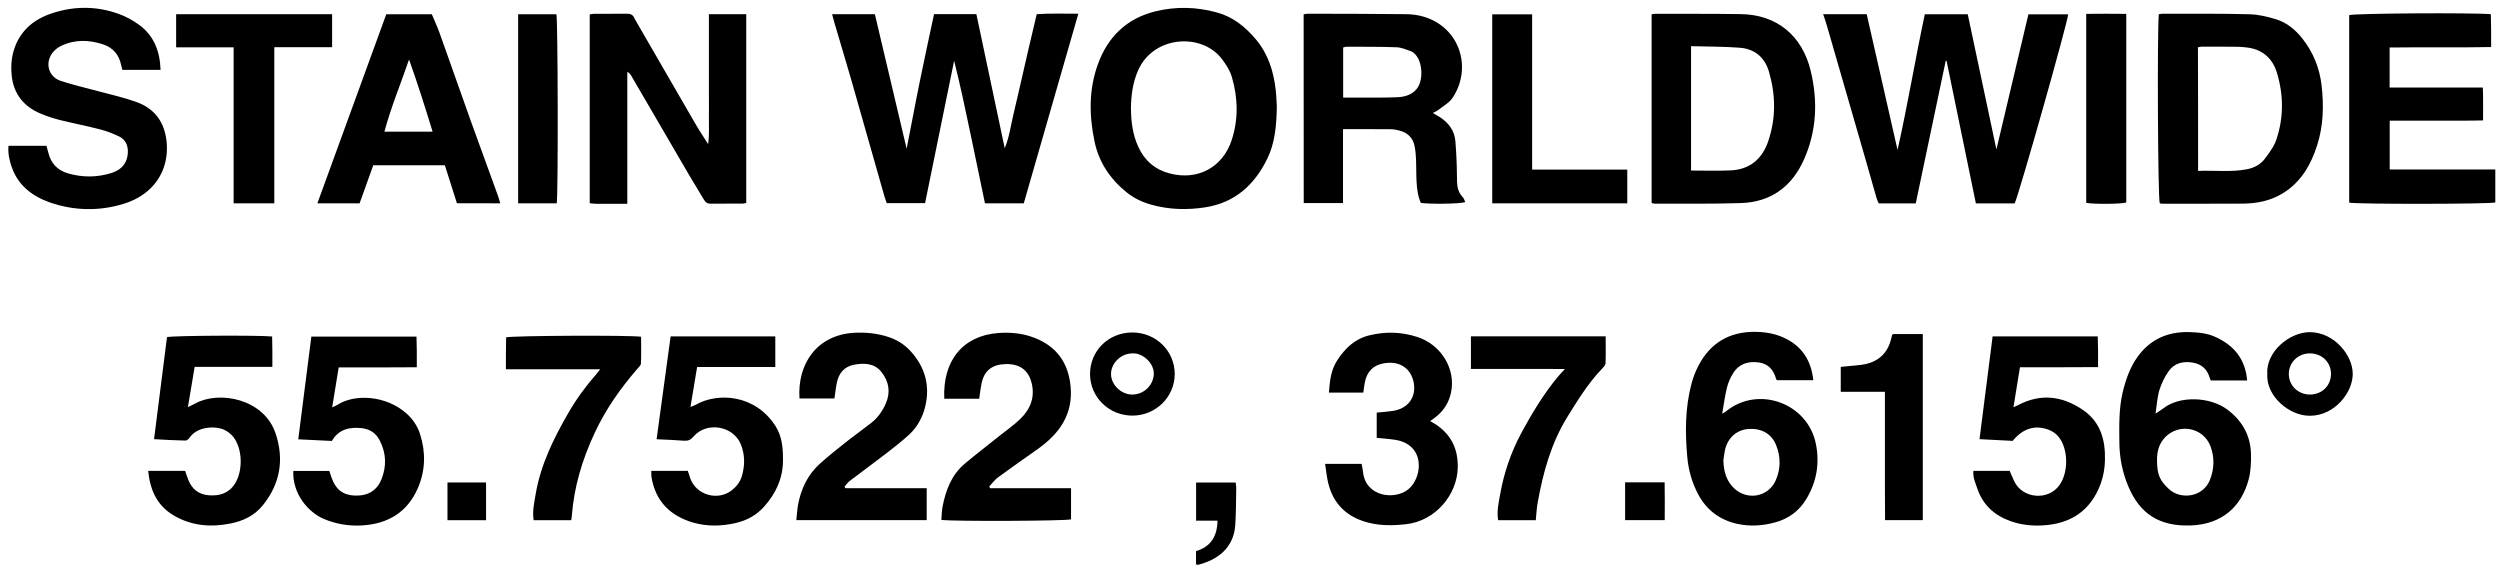 <svg width="227" height="52" viewBox="0 0 227 52" fill="none" xmlns="http://www.w3.org/2000/svg">
<path d="M149.967 1.295C150.128 1.273 150.22 1.252 150.304 1.252C152.886 1.259 155.461 1.245 158.043 1.281C161.336 1.316 163.643 3.236 164.41 6.43C165.071 9.167 164.959 11.876 163.805 14.472C162.715 16.941 160.801 18.355 158.071 18.44C155.475 18.524 152.872 18.482 150.269 18.496C150.185 18.496 150.093 18.461 149.967 18.433C149.967 12.727 149.967 7.035 149.967 1.295ZM153.548 4.193C153.548 8.034 153.548 11.735 153.548 15.485C154.779 15.485 155.961 15.527 157.143 15.471C158.859 15.393 159.985 14.465 160.541 12.861C161.265 10.771 161.237 8.654 160.632 6.543C160.252 5.213 159.338 4.439 157.973 4.334C156.523 4.221 155.067 4.235 153.548 4.193ZM41.489 18.454C41.123 17.3 40.764 16.167 40.392 15.006C38.239 15.006 36.107 15.006 33.891 15.006C33.483 16.146 33.068 17.314 32.653 18.461C31.337 18.461 30.113 18.461 28.818 18.461C30.915 12.713 32.983 7.028 35.073 1.295C36.424 1.295 37.788 1.295 39.21 1.295C39.435 1.829 39.688 2.378 39.899 2.955C40.87 5.656 41.813 8.372 42.783 11.081C43.586 13.311 44.402 15.534 45.211 17.764C45.288 17.975 45.344 18.186 45.422 18.461C44.099 18.454 42.833 18.454 41.489 18.454ZM39.28 11.953C38.597 9.73 37.915 7.556 37.141 5.403C36.395 7.591 35.509 9.709 34.904 11.953C36.381 11.953 37.788 11.953 39.28 11.953ZM156.376 37.562C156.566 37.449 156.643 37.414 156.713 37.358C159.633 34.959 164.164 36.598 164.888 40.334C165.233 42.085 164.952 43.732 164.037 45.272C163.376 46.391 162.412 47.102 161.167 47.439C160.027 47.749 158.866 47.819 157.712 47.559C156.137 47.2 154.948 46.307 154.188 44.871C153.625 43.809 153.308 42.669 153.203 41.48C153.006 39.271 153.006 37.055 153.576 34.888C153.716 34.34 153.92 33.798 154.174 33.291C155.257 31.152 157.016 30.097 159.415 30.132C160.407 30.146 161.371 30.329 162.257 30.801C163.728 31.582 164.466 32.841 164.649 34.522C163.517 34.522 162.44 34.522 161.357 34.522C161.329 34.487 161.279 34.459 161.272 34.417C161.054 33.601 160.583 33.038 159.703 32.911C158.747 32.778 157.916 33.024 157.382 33.868C157.129 34.262 156.924 34.719 156.812 35.177C156.622 35.922 156.531 36.689 156.376 37.562ZM156.481 41.804C156.516 42.93 156.819 43.746 157.473 44.351C158.683 45.476 160.576 45.118 161.237 43.612C161.701 42.564 161.694 41.48 161.272 40.418C160.864 39.398 159.964 38.884 158.817 38.948C157.79 39.004 156.981 39.644 156.678 40.664C156.573 41.03 156.545 41.424 156.481 41.804ZM204.04 34.544C202.9 34.544 201.831 34.544 200.74 34.544C200.712 34.466 200.663 34.389 200.642 34.304C200.417 33.53 199.91 33.059 199.108 32.925C198.236 32.778 197.434 32.961 196.913 33.706C196.554 34.22 196.259 34.811 196.076 35.409C195.879 36.056 195.844 36.753 195.724 37.555C196.034 37.344 196.252 37.217 196.456 37.062C197.891 35.937 200.649 35.993 202.253 37.196C203.618 38.223 204.364 39.574 204.392 41.283C204.399 42.029 204.371 42.803 204.181 43.521C203.541 45.948 201.81 47.622 198.869 47.714C196.083 47.798 194.289 46.665 193.241 44.14C192.713 42.873 192.453 41.572 192.439 40.214C192.425 38.687 192.383 37.147 192.734 35.648C193.009 34.494 193.396 33.369 194.099 32.391C195.246 30.801 196.836 30.104 198.771 30.154C199.622 30.175 200.466 30.259 201.24 30.632C202.858 31.392 203.878 32.609 204.04 34.544ZM195.858 41.825C195.865 43.148 196.132 43.633 196.906 44.379C197.969 45.399 200.03 45.181 200.663 43.57C201.064 42.557 201.092 41.523 200.705 40.502C200.051 38.807 197.863 38.399 196.597 39.7C196.02 40.305 195.844 41.023 195.858 41.825ZM98.975 33.988C98.96 31.863 100.642 30.196 102.802 30.189C104.955 30.182 106.664 31.856 106.664 33.96C106.664 36.028 104.969 37.716 102.865 37.737C100.719 37.759 98.989 36.084 98.975 33.988ZM102.837 32.088C101.796 32.081 100.874 32.968 100.881 33.967C100.888 34.938 101.796 35.817 102.788 35.824C103.85 35.838 104.715 34.994 104.765 33.981C104.814 32.94 103.688 32.018 102.837 32.088ZM205.869 33.967C205.729 31.954 207.881 30.154 209.739 30.16C211.941 30.168 213.643 32.257 213.629 33.974C213.615 35.641 212.004 37.73 209.76 37.752C207.846 37.773 205.75 35.951 205.869 33.967ZM209.753 35.824C210.85 35.817 211.666 35.001 211.652 33.931C211.645 32.862 210.808 32.074 209.703 32.088C208.655 32.102 207.832 32.911 207.825 33.946C207.818 35.001 208.669 35.831 209.753 35.824ZM118.371 1.302C118.519 1.281 118.624 1.245 118.737 1.245C121.727 1.252 124.717 1.252 127.707 1.288C128.227 1.295 128.762 1.365 129.262 1.513C132.561 2.484 133.708 6.177 131.886 8.893C131.583 9.343 131.042 9.631 130.598 9.983C130.465 10.089 130.296 10.152 130.106 10.258C130.359 10.412 130.584 10.532 130.788 10.666C131.569 11.186 132.076 11.89 132.153 12.847C132.216 13.571 132.245 14.303 132.273 15.027C132.294 15.527 132.28 16.034 132.301 16.533C132.315 17.047 132.442 17.518 132.821 17.905C132.934 18.017 132.969 18.201 133.047 18.355C132.477 18.517 129.909 18.545 129.015 18.426C128.734 17.806 128.657 17.131 128.621 16.449C128.586 15.809 128.607 15.168 128.579 14.535C128.565 14.127 128.53 13.712 128.453 13.311C128.312 12.537 127.84 12.059 127.088 11.862C126.82 11.791 126.546 11.735 126.279 11.735C124.865 11.721 123.45 11.728 121.945 11.728C121.945 13.965 121.945 16.188 121.945 18.44C120.7 18.44 119.546 18.44 118.378 18.44C118.371 12.713 118.371 7.014 118.371 1.302ZM121.959 8.865C122.578 8.865 123.148 8.872 123.718 8.865C124.766 8.858 125.814 8.872 126.863 8.829C127.531 8.801 128.185 8.625 128.635 8.077C129.255 7.324 129.184 5.649 128.509 4.939C128.403 4.826 128.27 4.707 128.129 4.657C127.7 4.51 127.264 4.313 126.827 4.292C125.301 4.235 123.774 4.249 122.247 4.242C122.163 4.242 122.079 4.285 121.959 4.313C121.959 5.797 121.959 7.275 121.959 8.865ZM115.937 9.688C115.902 11.418 115.768 12.994 115.057 14.437C113.896 16.8 112.117 18.412 109.422 18.827C107.776 19.08 106.151 19.038 104.54 18.587C103.709 18.355 102.957 17.996 102.295 17.462C100.79 16.245 99.77 14.725 99.376 12.811C98.89 10.469 98.862 8.126 99.678 5.861C100.572 3.363 102.295 1.667 104.926 1.027C106.777 0.577 108.627 0.619 110.477 1.126C111.955 1.527 113.059 2.42 114.023 3.56C115.142 4.883 115.634 6.451 115.831 8.133C115.895 8.689 115.909 9.259 115.937 9.688ZM102.689 9.779C102.696 11.039 102.844 12.227 103.365 13.353C103.934 14.584 104.891 15.407 106.193 15.745C108.803 16.435 111.04 15.147 111.835 12.727C112.454 10.841 112.412 8.914 111.856 7C111.673 6.381 111.329 5.861 110.935 5.34C109.098 2.948 104.708 3.229 103.329 6.416C102.851 7.507 102.71 8.654 102.689 9.779ZM196.02 1.288C196.167 1.273 196.273 1.245 196.386 1.245C199.01 1.252 201.641 1.224 204.265 1.295C205.074 1.316 205.897 1.513 206.671 1.752C207.649 2.054 208.43 2.702 209.063 3.511C210.048 4.763 210.618 6.177 210.801 7.76C211.012 9.596 210.963 11.418 210.4 13.184C209.837 14.957 208.93 16.533 207.29 17.546C206.172 18.236 204.919 18.482 203.625 18.489C201.184 18.503 198.735 18.496 196.294 18.496C196.231 18.496 196.16 18.468 196.104 18.454C195.935 17.954 195.865 2.934 196.02 1.288ZM199.587 15.52C201.106 15.45 202.584 15.654 204.047 15.365C204.687 15.239 205.271 14.929 205.658 14.401C206.059 13.86 206.495 13.29 206.699 12.657C207.368 10.659 207.354 8.611 206.742 6.599C206.326 5.234 205.363 4.432 203.899 4.299C203.695 4.278 203.491 4.256 203.287 4.249C202.169 4.235 201.05 4.235 199.931 4.235C199.819 4.235 199.713 4.271 199.573 4.292C199.587 8.02 199.587 11.728 199.587 15.52ZM84.812 1.281C86.107 1.281 87.359 1.281 88.654 1.281C89.512 5.354 90.37 9.406 91.229 13.459C91.637 12.488 91.763 11.461 92.003 10.462C92.249 9.441 92.474 8.414 92.713 7.394C92.945 6.395 93.17 5.396 93.403 4.39C93.642 3.37 93.881 2.357 94.134 1.288C95.387 1.196 96.611 1.252 97.912 1.245C96.245 7.035 94.606 12.734 92.959 18.461C91.77 18.461 90.638 18.461 89.435 18.461C88.984 16.294 88.534 14.127 88.084 11.974C87.634 9.821 87.176 7.676 86.635 5.516C85.762 9.814 84.883 14.113 83.996 18.447C82.829 18.447 81.696 18.447 80.514 18.447C80.451 18.264 80.38 18.081 80.324 17.891C79.325 14.38 78.333 10.87 77.327 7.359C76.82 5.586 76.279 3.82 75.758 2.047C75.688 1.815 75.631 1.576 75.554 1.288C76.87 1.288 78.122 1.288 79.438 1.288C80.387 5.319 81.344 9.343 82.322 13.501C82.751 11.39 83.11 9.371 83.525 7.359C83.933 5.354 84.369 3.349 84.812 1.281ZM179.409 18.468C178.516 14.12 177.636 9.828 176.75 5.53C176.722 5.523 176.701 5.523 176.673 5.516C175.765 9.821 174.858 14.134 173.95 18.468C172.824 18.468 171.734 18.468 170.587 18.468C170.531 18.327 170.446 18.172 170.397 18.003C170.038 16.751 169.687 15.506 169.328 14.254C168.181 10.265 167.027 6.283 165.873 2.301C165.782 1.977 165.669 1.667 165.543 1.288C166.887 1.288 168.16 1.288 169.497 1.288C170.418 5.368 171.34 9.427 172.297 13.62C173.225 9.477 173.901 5.382 174.773 1.295C176.068 1.295 177.334 1.295 178.671 1.295C179.536 5.375 180.401 9.441 181.274 13.571C182.252 9.449 183.208 5.396 184.179 1.302C185.389 1.302 186.585 1.302 187.788 1.302C187.781 1.9 183.398 17.413 182.934 18.468C181.808 18.468 180.676 18.468 179.409 18.468ZM56.96 18.503C55.94 18.503 55.025 18.503 54.117 18.503C53.941 18.503 53.759 18.475 53.547 18.454C53.547 12.727 53.547 7.035 53.547 1.309C53.702 1.288 53.829 1.252 53.963 1.252C54.941 1.245 55.925 1.259 56.91 1.245C57.248 1.238 57.48 1.344 57.607 1.66C57.621 1.703 57.649 1.738 57.67 1.78C59.492 4.939 61.315 8.098 63.151 11.257C63.488 11.841 63.868 12.396 64.297 13.086C64.424 12.199 64.354 11.44 64.368 10.68C64.382 9.906 64.368 9.125 64.368 8.351C64.368 7.556 64.368 6.754 64.368 5.952C64.368 5.178 64.368 4.397 64.368 3.623C64.368 2.856 64.368 2.083 64.368 1.288C65.543 1.288 66.633 1.288 67.759 1.288C67.759 7.021 67.759 12.713 67.759 18.426C67.625 18.454 67.52 18.489 67.407 18.489C66.45 18.496 65.487 18.482 64.53 18.496C64.241 18.503 64.072 18.39 63.925 18.144C63.488 17.398 63.024 16.667 62.588 15.921C60.829 12.91 59.077 9.892 57.319 6.881C57.241 6.747 57.15 6.627 56.96 6.522C56.96 10.483 56.96 14.437 56.96 18.503ZM216.978 4.313C216.978 5.565 216.978 6.726 216.978 7.95C219.792 7.95 222.571 7.95 225.441 7.95C225.484 8.956 225.456 9.906 225.463 10.933C224.02 10.975 222.606 10.947 221.199 10.954C219.813 10.961 218.427 10.954 216.985 10.954C216.985 12.446 216.985 13.874 216.985 15.386C220.172 15.386 223.352 15.386 226.574 15.386C226.574 16.442 226.574 17.413 226.574 18.383C226.046 18.538 213.953 18.552 213.306 18.398C213.306 12.727 213.306 7.049 213.306 1.372C213.812 1.21 224.442 1.14 226.166 1.288C226.173 1.766 226.187 2.258 226.194 2.751C226.201 3.229 226.194 3.708 226.194 4.271C223.113 4.334 220.066 4.271 216.978 4.313ZM14.579 6.346C13.376 6.346 12.264 6.346 11.111 6.346C11.075 6.191 11.033 6.043 10.998 5.896C10.801 4.967 10.259 4.327 9.366 4.031C8.092 3.609 6.805 3.567 5.567 4.158C5.25 4.306 4.941 4.552 4.737 4.833C4.068 5.769 4.42 6.979 5.517 7.345C6.636 7.718 7.804 7.971 8.944 8.288C10.083 8.597 11.251 8.851 12.363 9.252C14.108 9.871 15.001 11.179 15.142 13.03C15.325 15.513 13.953 17.701 11.153 18.531C8.951 19.185 6.72 19.136 4.554 18.39C2.978 17.842 1.683 16.885 1.085 15.225C0.86 14.605 0.712 13.965 0.769 13.241C1.915 13.241 3.041 13.241 4.216 13.241C4.265 13.416 4.321 13.606 4.371 13.796C4.596 14.802 5.194 15.457 6.186 15.745C7.515 16.125 8.852 16.118 10.161 15.696C11.117 15.386 11.582 14.725 11.61 13.832C11.631 13.177 11.378 12.65 10.787 12.375C10.231 12.115 9.654 11.89 9.063 11.742C7.874 11.432 6.664 11.2 5.468 10.905C4.87 10.757 4.286 10.56 3.716 10.328C2.155 9.681 1.226 8.534 1.057 6.824C0.98 6.065 1.029 5.319 1.247 4.587C1.739 2.955 2.872 1.893 4.413 1.316C6.481 0.549 8.62 0.5 10.716 1.238C11.399 1.478 12.06 1.836 12.637 2.258C13.974 3.236 14.523 4.65 14.579 6.346ZM182.751 40.031C181.752 39.982 180.774 39.933 179.74 39.876C180.141 36.739 180.528 33.664 180.929 30.547C184.109 30.547 187.254 30.547 190.476 30.547C190.483 30.984 190.497 31.427 190.504 31.877C190.511 32.327 190.504 32.785 190.504 33.333C189.28 33.34 188.105 33.34 186.93 33.347C185.769 33.347 184.608 33.347 183.412 33.347C183.215 34.565 183.026 35.718 182.822 36.978C183.04 36.879 183.138 36.837 183.237 36.788C185.277 35.711 187.226 35.937 189.104 37.203C190.75 38.314 191.179 39.975 191.13 41.804C191.116 42.522 190.982 43.267 190.736 43.943C189.836 46.363 188.028 47.573 185.467 47.707C184.454 47.763 183.455 47.65 182.498 47.298C181.07 46.778 180.036 45.828 179.543 44.365C179.374 43.858 179.121 43.359 179.184 42.754C180.296 42.754 181.386 42.754 182.477 42.754C182.625 43.084 182.751 43.401 182.899 43.711C183.652 45.286 185.98 45.483 187 44.048C187.831 42.887 187.817 40.77 186.916 39.658C186.684 39.37 186.332 39.13 185.987 39.011C184.742 38.561 183.673 38.912 182.751 40.031ZM26.63 42.761C27.693 42.761 28.755 42.761 29.902 42.761C29.958 42.93 30.029 43.141 30.099 43.352C30.472 44.435 31.14 44.956 32.202 44.998C33.398 45.04 34.221 44.562 34.644 43.499C35.115 42.318 35.066 41.136 34.482 39.996C34.13 39.306 33.546 38.941 32.793 38.87C31.703 38.765 30.739 38.99 30.134 40.038C29.121 39.989 28.129 39.94 27.081 39.89C27.482 36.746 27.869 33.671 28.27 30.561C31.45 30.561 34.587 30.561 37.817 30.561C37.824 30.998 37.838 31.441 37.845 31.884C37.852 32.334 37.845 32.792 37.845 33.347C36.628 33.355 35.446 33.355 34.271 33.362C33.11 33.362 31.949 33.362 30.753 33.362C30.556 34.572 30.366 35.733 30.162 36.985C30.394 36.879 30.521 36.837 30.627 36.767C32.195 35.739 35.073 35.887 36.93 37.562C37.5 38.075 37.915 38.701 38.147 39.433C38.668 41.079 38.633 42.718 37.943 44.316C36.993 46.511 35.242 47.559 32.906 47.707C31.682 47.784 30.5 47.587 29.367 47.102C27.995 46.504 26.546 44.85 26.63 42.761ZM13.988 39.876C14.389 36.739 14.776 33.671 15.163 30.611C15.691 30.47 23.549 30.428 24.71 30.555C24.717 30.984 24.731 31.434 24.731 31.877C24.731 32.334 24.731 32.785 24.731 33.312C22.374 33.312 20.052 33.312 17.674 33.312C17.47 34.529 17.28 35.69 17.062 36.964C17.351 36.823 17.562 36.731 17.766 36.619C19.884 35.465 23.95 36.183 25.019 39.342C25.821 41.712 25.448 43.936 23.844 45.906C23.085 46.834 22.058 47.313 20.911 47.538C19.11 47.897 17.365 47.749 15.747 46.785C14.248 45.892 13.629 44.484 13.453 42.754C14.6 42.754 15.684 42.754 16.809 42.754C16.901 43.021 16.992 43.303 17.098 43.57C17.428 44.414 18.04 44.9 18.955 44.97C19.926 45.047 20.763 44.801 21.326 43.929C22.064 42.775 22.036 40.805 21.213 39.707C20.988 39.412 20.657 39.152 20.313 39.004C19.483 38.652 17.878 38.737 17.203 39.757C17.126 39.876 16.957 40.01 16.837 40.003C15.916 39.989 14.987 39.933 13.988 39.876ZM59.134 42.754C60.259 42.754 61.35 42.754 62.454 42.754C62.539 43.007 62.609 43.246 62.694 43.478C63.256 44.963 65.184 45.505 66.443 44.52C66.879 44.175 67.217 43.753 67.372 43.197C67.646 42.24 67.639 41.297 67.281 40.376C66.619 38.666 64.157 38.237 62.968 39.644C62.708 39.947 62.475 40.045 62.102 40.017C61.307 39.954 60.513 39.925 59.619 39.883C60.048 36.753 60.47 33.671 60.892 30.547C64.065 30.547 67.203 30.547 70.397 30.547C70.397 31.462 70.397 32.363 70.397 33.326C68.047 33.326 65.705 33.326 63.298 33.326C63.094 34.544 62.904 35.697 62.694 36.95C62.898 36.865 63.038 36.83 63.158 36.76C65.177 35.599 68.589 35.81 70.425 38.701C71.03 39.651 71.108 40.77 71.094 41.874C71.073 43.457 70.446 44.794 69.419 45.962C68.723 46.757 67.843 47.249 66.809 47.489C65.515 47.784 64.22 47.819 62.947 47.453C60.864 46.848 59.52 45.519 59.155 43.324C59.134 43.155 59.141 42.972 59.134 42.754ZM76.764 44.33C79.205 44.33 81.647 44.33 84.144 44.33C84.144 45.307 84.144 46.243 84.144 47.228C80.218 47.228 76.3 47.228 72.304 47.228C72.36 46.743 72.381 46.292 72.459 45.856C72.726 44.407 73.331 43.112 74.435 42.114C75.245 41.382 76.11 40.706 76.968 40.024C77.665 39.475 78.396 38.962 79.093 38.413C79.698 37.942 80.127 37.337 80.436 36.626C80.88 35.599 80.711 34.656 80.057 33.805C79.409 32.968 78.495 32.947 77.559 33.115C76.673 33.277 76.173 33.868 75.99 34.726C75.892 35.191 75.843 35.669 75.765 36.183C74.71 36.183 73.654 36.183 72.592 36.183C72.388 33.024 74.182 30.407 77.559 30.217C78.621 30.16 79.656 30.266 80.669 30.597C81.443 30.85 82.118 31.272 82.667 31.87C83.996 33.319 84.475 35.029 84.003 36.935C83.771 37.885 83.293 38.779 82.554 39.461C81.886 40.073 81.161 40.636 80.444 41.192C79.36 42.029 78.249 42.831 77.165 43.661C76.975 43.802 76.841 44.013 76.68 44.189C76.701 44.238 76.736 44.28 76.764 44.33ZM89.906 44.33C92.34 44.33 94.775 44.33 97.251 44.33C97.251 45.307 97.251 46.236 97.251 47.158C96.758 47.306 86.614 47.355 85.474 47.207C85.509 46.82 85.509 46.419 85.579 46.032C85.868 44.527 86.388 43.12 87.606 42.099C88.619 41.248 89.667 40.446 90.701 39.616C91.362 39.088 92.059 38.61 92.664 38.019C93.585 37.118 94.001 36.021 93.656 34.719C93.353 33.58 92.558 33.024 91.313 33.059C90.075 33.094 89.378 33.643 89.125 34.811C89.034 35.254 88.984 35.704 88.914 36.204C87.859 36.204 86.796 36.204 85.741 36.204C85.579 32.771 87.416 30.484 90.631 30.238C91.756 30.154 92.868 30.259 93.93 30.674C95.942 31.448 97.005 32.947 97.209 35.071C97.455 37.618 96.196 39.377 94.233 40.77C93.023 41.628 91.806 42.472 90.61 43.352C90.307 43.577 90.082 43.901 89.822 44.175C89.85 44.217 89.878 44.273 89.906 44.33ZM125.005 39.757C125.005 38.983 125.005 38.244 125.005 37.463C125.512 37.414 125.99 37.386 126.455 37.315C127.826 37.118 128.614 36.084 128.368 34.755C128.129 33.453 127.074 32.693 125.547 33.01C124.646 33.193 124.126 33.784 123.936 34.67C123.873 34.98 123.837 35.296 123.788 35.648C122.761 35.648 121.748 35.648 120.664 35.648C120.749 34.607 120.833 33.615 121.424 32.714C122.135 31.624 123.014 30.773 124.309 30.456C125.779 30.09 127.25 30.125 128.692 30.597C130.873 31.3 132.223 33.53 131.745 35.683C131.555 36.549 131.091 37.28 130.394 37.843C130.24 37.97 130.064 38.082 129.86 38.23C130.064 38.357 130.247 38.455 130.429 38.575C131.808 39.517 132.406 40.826 132.364 42.486C132.301 44.928 130.345 47.285 127.7 47.594C126.532 47.728 125.371 47.749 124.231 47.453C122.332 46.968 121.073 45.793 120.601 43.858C120.467 43.309 120.418 42.747 120.32 42.12C121.474 42.12 122.529 42.12 123.633 42.12C123.676 42.353 123.739 42.599 123.76 42.838C123.999 45.174 126.729 45.413 127.897 44.407C128.818 43.619 129.135 42.015 128.481 40.995C128.073 40.369 127.432 40.059 126.715 39.94C126.173 39.855 125.631 39.82 125.005 39.757ZM15.993 4.299C15.993 3.257 15.993 2.294 15.993 1.288C20.728 1.288 25.413 1.288 30.155 1.288C30.155 2.265 30.155 3.236 30.155 4.285C28.431 4.285 26.708 4.285 24.907 4.285C24.907 9.048 24.907 13.733 24.907 18.461C23.647 18.461 22.473 18.461 21.213 18.461C21.213 13.74 21.213 9.055 21.213 4.299C19.426 4.299 17.724 4.299 15.993 4.299ZM139.118 15.4C142.066 15.4 144.887 15.4 147.757 15.4C147.757 16.442 147.757 17.427 147.757 18.461C143.677 18.461 139.604 18.461 135.495 18.461C135.495 12.727 135.495 7.035 135.495 1.302C136.698 1.302 137.873 1.302 139.118 1.302C139.118 5.973 139.118 10.637 139.118 15.4ZM51.866 47.235C50.705 47.235 49.594 47.235 48.454 47.235C48.327 46.426 48.503 45.666 48.63 44.914C49.08 42.212 50.269 39.806 51.62 37.47C52.352 36.204 53.217 35.029 54.181 33.931C54.265 33.833 54.343 33.727 54.497 33.53C51.613 33.53 48.82 33.53 45.935 33.53C45.921 32.517 45.949 31.568 45.956 30.632C46.456 30.477 57.185 30.421 58.212 30.576C58.212 31.378 58.233 32.194 58.198 33.003C58.191 33.172 57.994 33.347 57.86 33.502C56.334 35.268 54.997 37.161 54.005 39.292C52.879 41.691 52.126 44.182 51.922 46.827C51.922 46.94 51.894 47.045 51.866 47.235ZM133.56 33.502C133.56 32.468 133.56 31.525 133.56 30.54C137.648 30.54 141.672 30.54 145.795 30.54C145.795 31.378 145.816 32.194 145.781 33.003C145.774 33.172 145.584 33.355 145.443 33.502C144.191 34.818 143.248 36.352 142.298 37.885C140.828 40.284 140.103 42.93 139.618 45.659C139.526 46.166 139.505 46.694 139.449 47.235C138.288 47.235 137.176 47.235 136.03 47.235C135.896 46.433 136.072 45.673 136.205 44.928C136.55 42.958 137.19 41.079 138.133 39.321C139.097 37.533 140.145 35.796 141.447 34.22C141.616 34.016 141.806 33.819 142.094 33.509C141.067 33.495 140.145 33.502 139.224 33.502C138.288 33.502 137.352 33.502 136.417 33.502C135.474 33.502 134.545 33.502 133.56 33.502ZM171.875 30.336C172.782 30.336 173.662 30.336 174.59 30.336C174.59 35.972 174.59 41.572 174.59 47.228C173.479 47.228 172.374 47.228 171.164 47.228C171.157 46.25 171.15 45.279 171.15 44.309C171.15 43.352 171.15 42.395 171.15 41.431C171.15 40.453 171.15 39.468 171.15 38.49C171.15 37.533 171.15 36.584 171.15 35.578C169.778 35.578 168.484 35.578 167.14 35.578C167.14 34.811 167.14 34.093 167.14 33.312C167.407 33.291 167.674 33.263 167.942 33.235C168.308 33.2 168.666 33.172 169.032 33.122C170.482 32.925 171.396 32.137 171.734 30.702C171.755 30.611 171.776 30.526 171.797 30.435C171.804 30.414 171.825 30.4 171.875 30.336ZM189.428 18.419C189.428 12.734 189.428 7.049 189.428 1.259C190.631 1.245 191.827 1.245 193.065 1.259C193.065 7.014 193.065 12.706 193.065 18.39C192.565 18.531 190.166 18.552 189.428 18.419ZM50.55 18.461C49.404 18.461 48.25 18.461 47.047 18.461C47.047 12.734 47.047 7.042 47.047 1.295C48.215 1.295 49.369 1.295 50.522 1.295C50.656 1.759 50.691 17.666 50.55 18.461ZM108.599 51.245C108.599 50.873 108.599 50.486 108.599 50.042C109.907 49.655 110.527 48.734 110.548 47.277C109.886 47.277 109.26 47.277 108.606 47.277C108.606 46.081 108.606 44.97 108.606 43.816C109.802 43.816 110.977 43.816 112.201 43.816C112.215 43.992 112.257 44.168 112.25 44.344C112.229 45.462 112.236 46.581 112.159 47.693C112.018 49.803 110.484 50.865 108.761 51.288C108.718 51.295 108.676 51.267 108.599 51.245ZM147.56 43.795C148.778 43.795 149.91 43.795 151.148 43.795C151.17 44.935 151.163 46.053 151.156 47.228C149.917 47.228 148.757 47.228 147.56 47.228C147.56 46.067 147.56 44.963 147.56 43.795ZM44.134 47.235C42.952 47.235 41.827 47.235 40.631 47.235C40.631 46.096 40.631 44.97 40.631 43.809C41.791 43.809 42.938 43.809 44.134 43.809C44.134 44.942 44.134 46.046 44.134 47.235Z" fill="black"/>
</svg>
